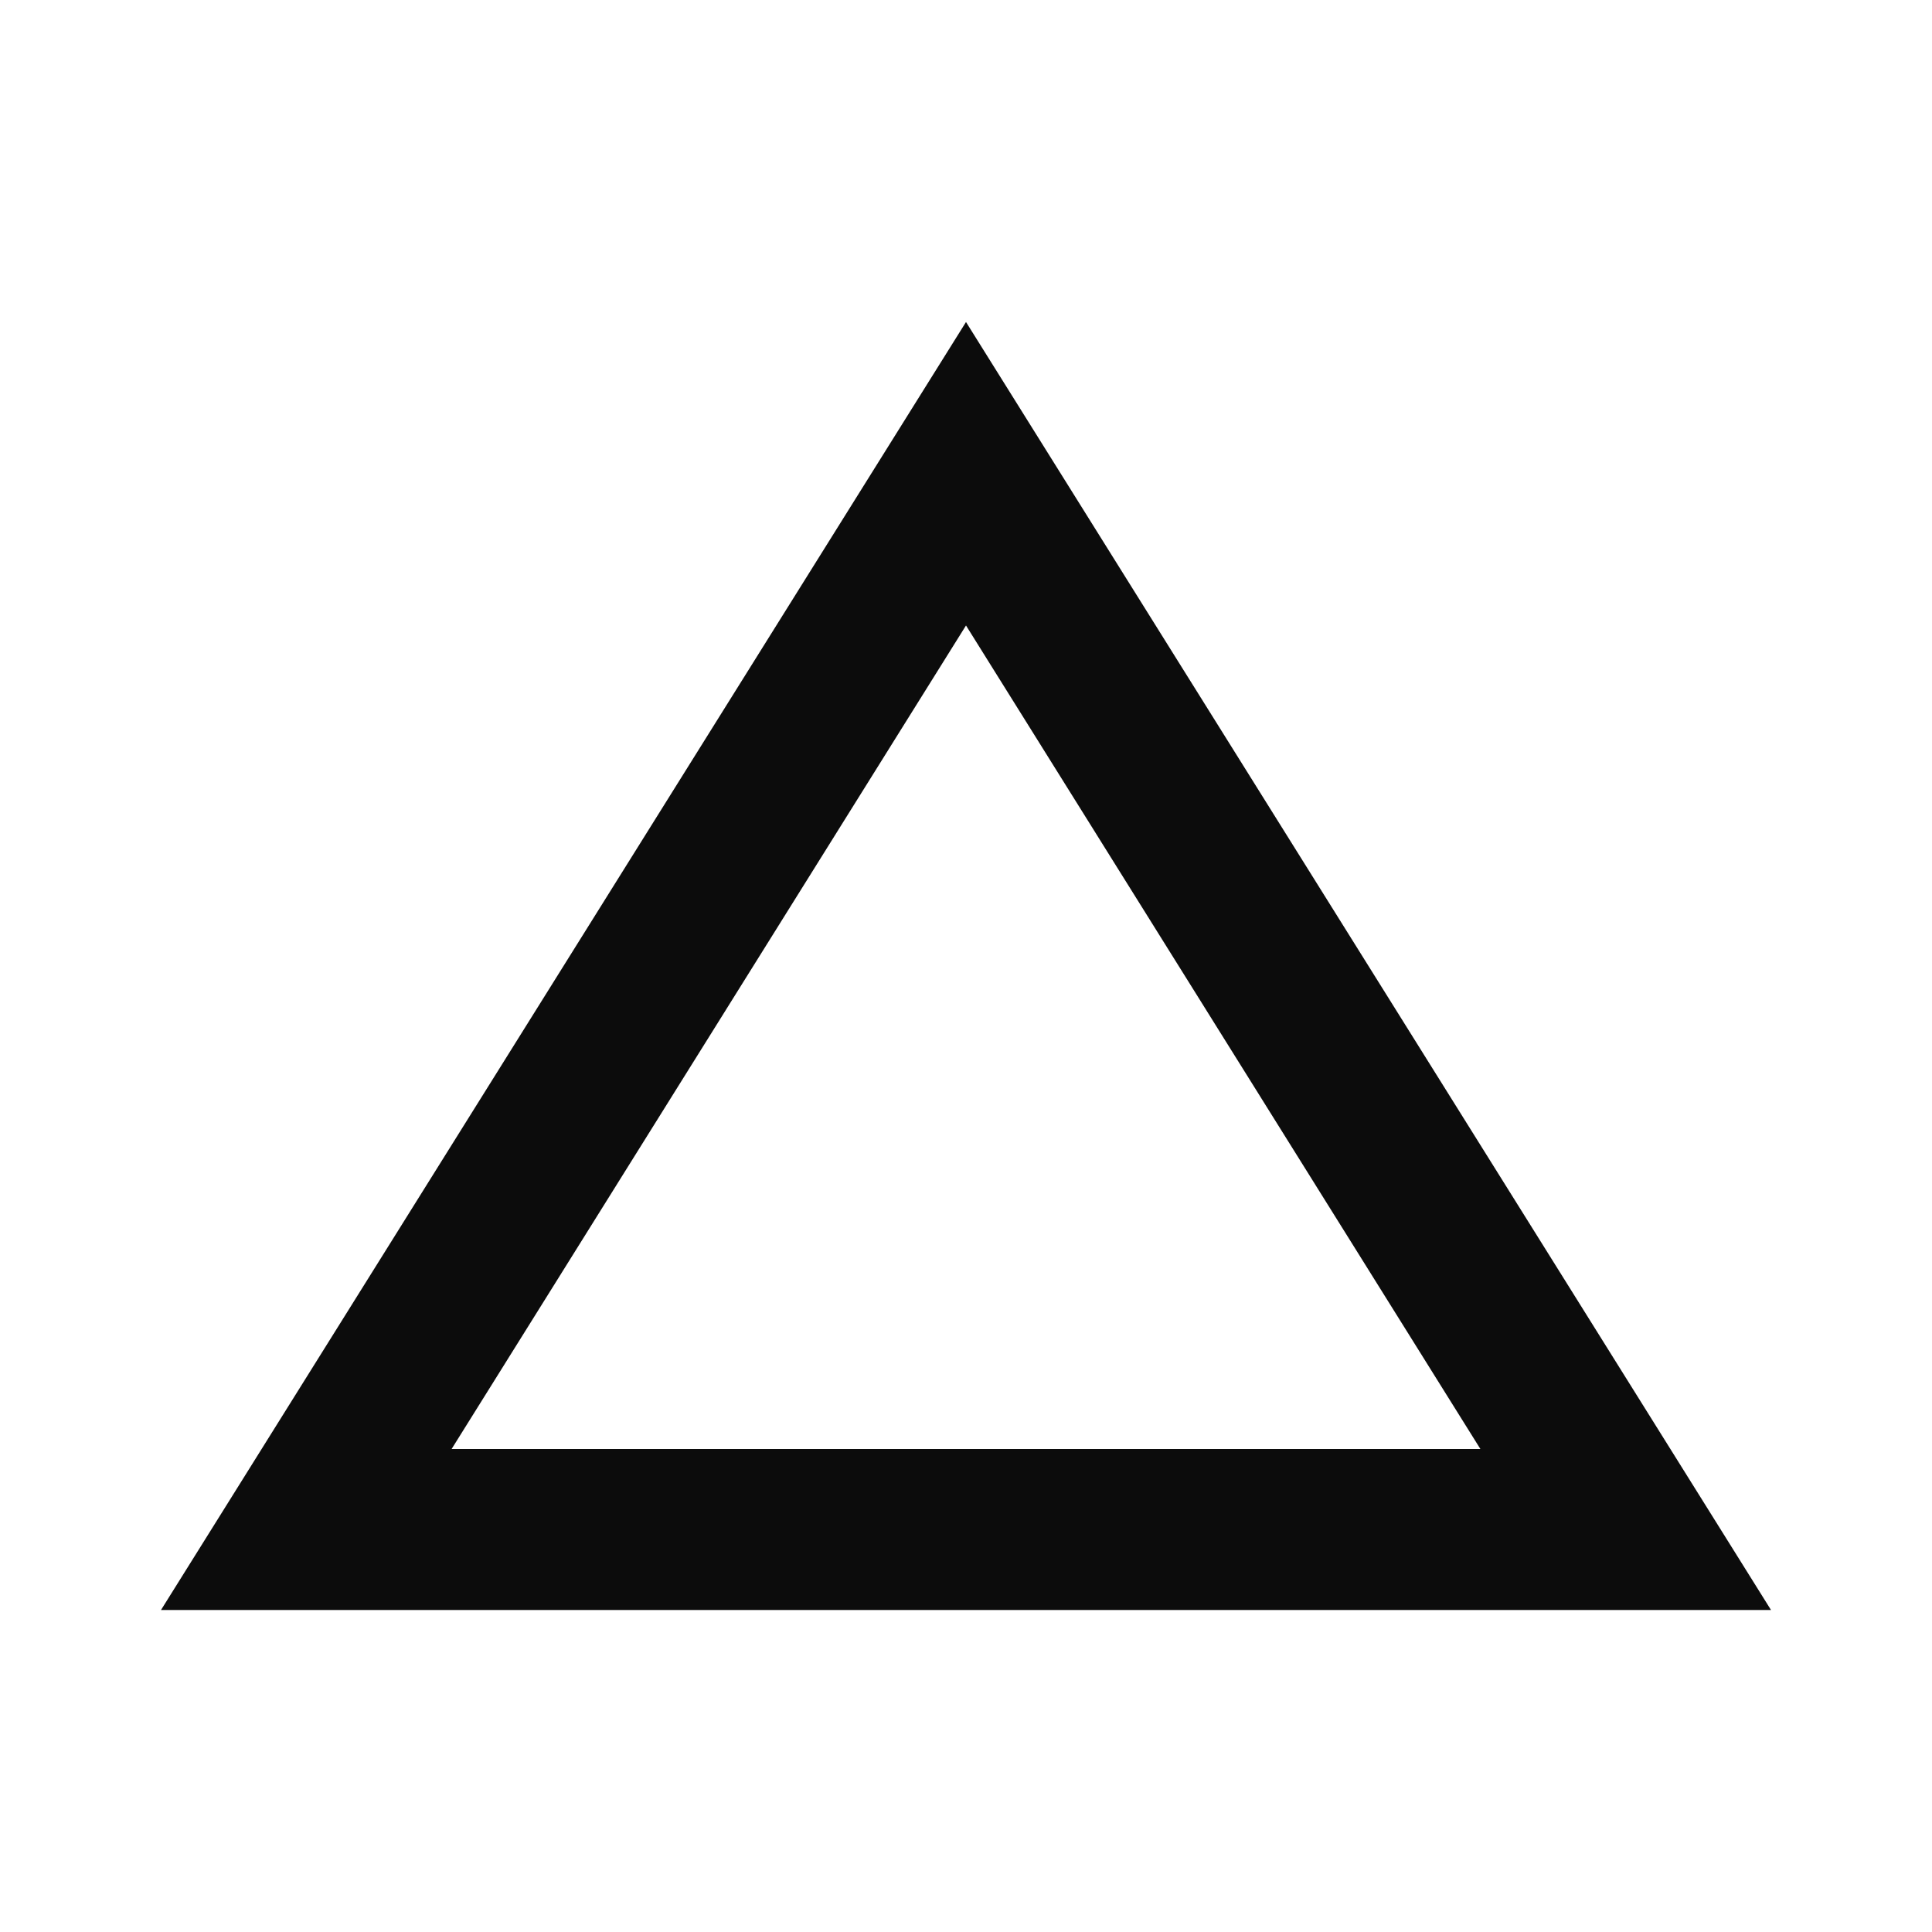 <svg width="24" height="24" viewBox="0 0 24 24" fill="none" xmlns="http://www.w3.org/2000/svg">
<g clip-path="url(#clip0_906_36622)">
<path d="M12 7.77L18.39 18H5.61L12 7.77ZM12 4L2 20H22L12 4Z" fill="#0C0C0C"/>
</g>
<defs>
<clipPath id="clip0_906_36622">
<rect width="24" height="24" fill="white"/>
</clipPath>
</defs>
</svg>
